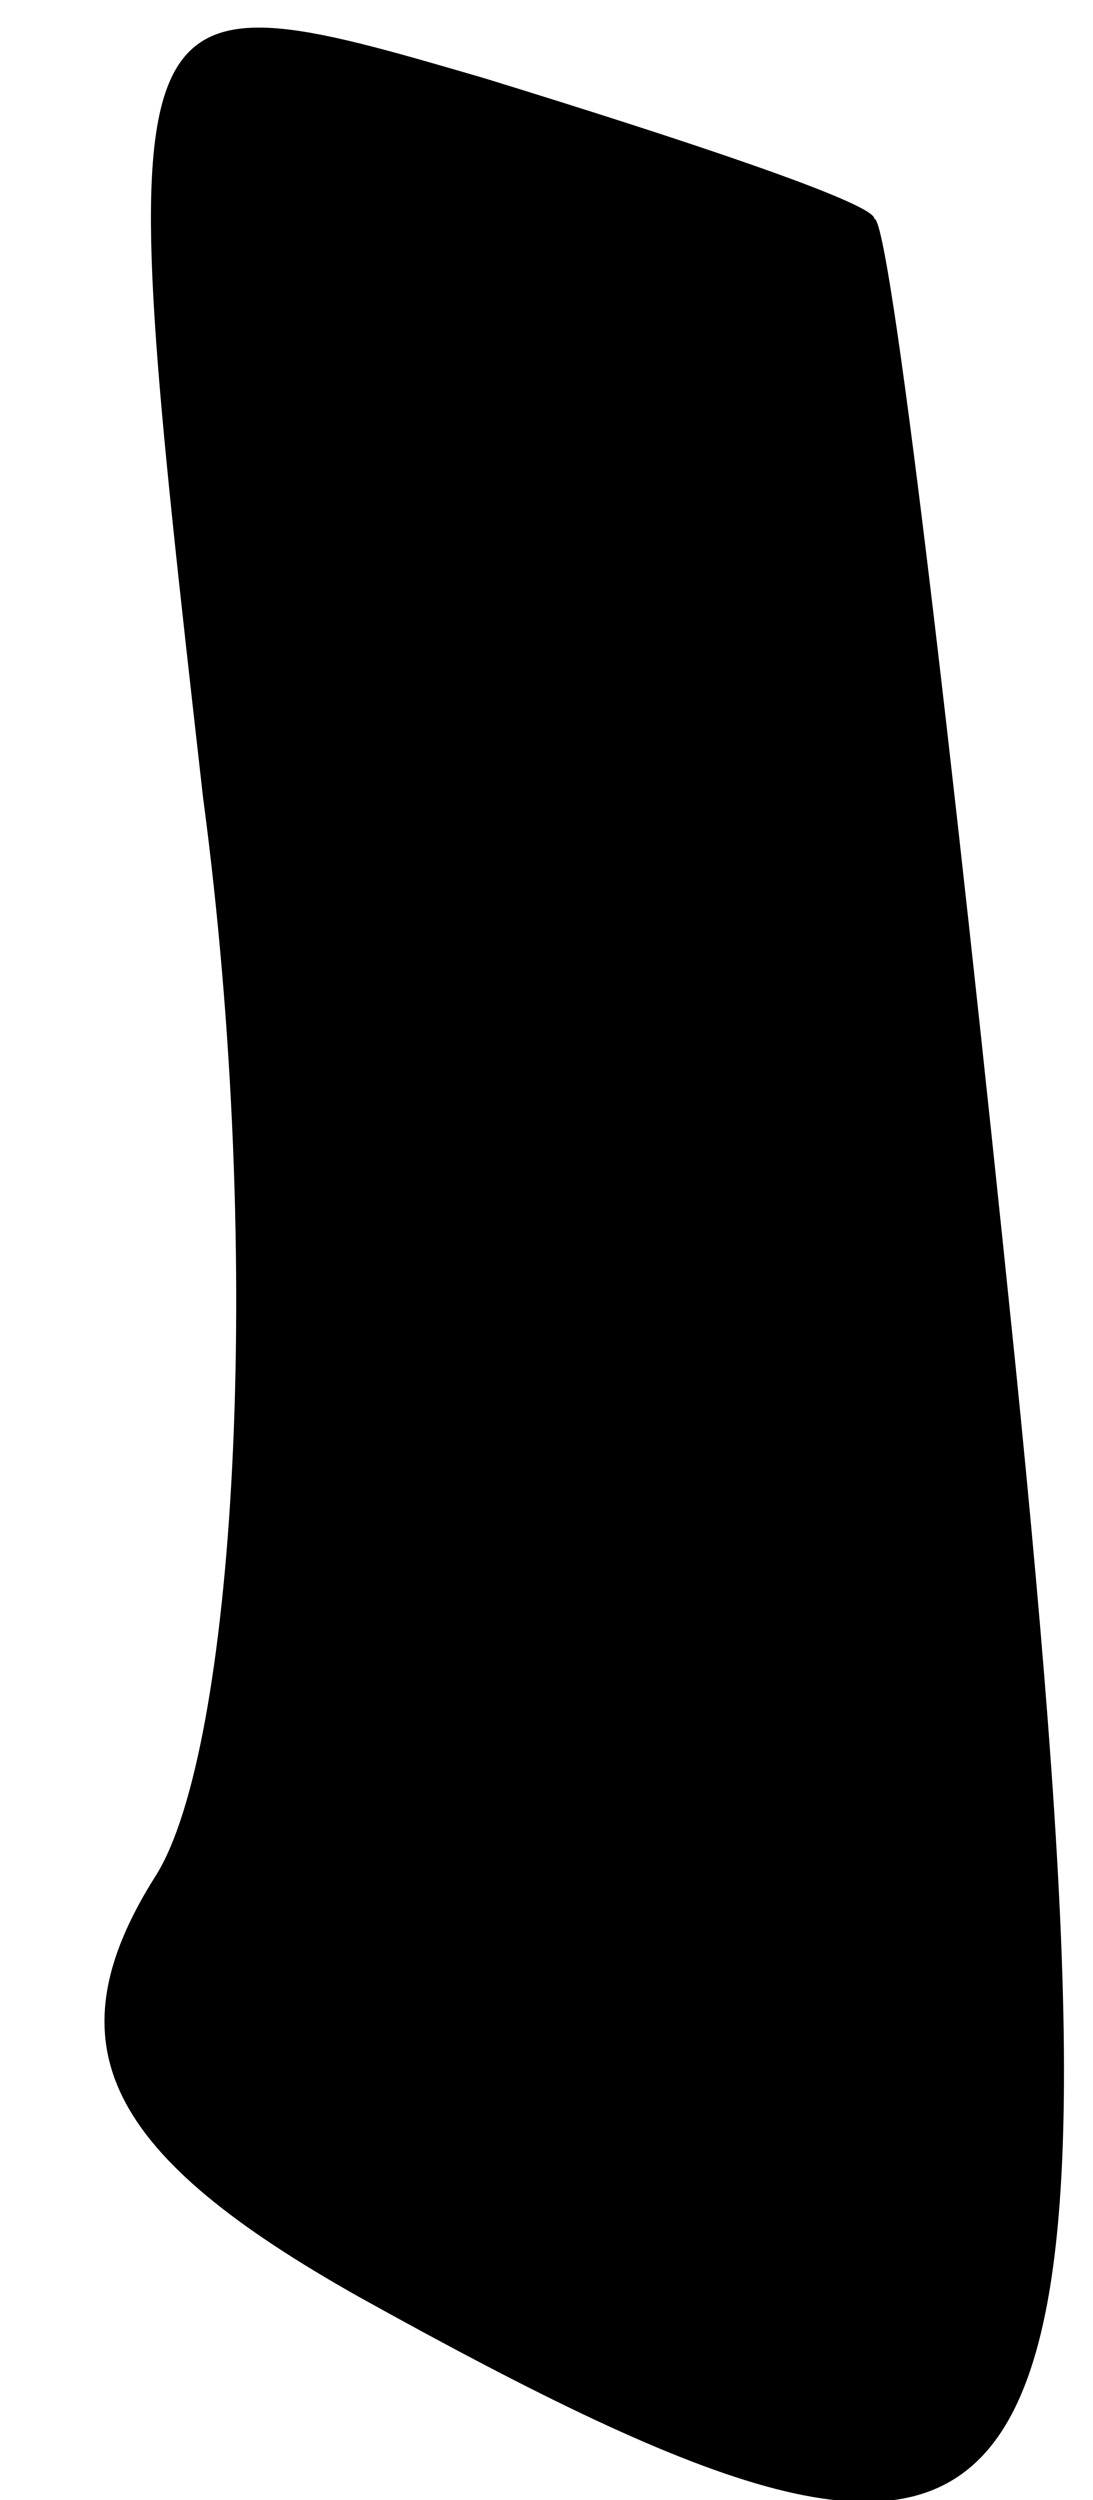 <?xml version="1.0" standalone="no"?>
<!DOCTYPE svg PUBLIC "-//W3C//DTD SVG 20010904//EN"
 "http://www.w3.org/TR/2001/REC-SVG-20010904/DTD/svg10.dtd">
<svg version="1.0" xmlns="http://www.w3.org/2000/svg"
 width="7pt" height="16pt" viewBox="0 0 7 16"
 preserveAspectRatio="xMidYMid meet">
<g transform="translate(0,16) scale(0.1,-0.1)"
fill="#000000" stroke="none">
<path fill="#000000" stroke="none" d="M13 109 c4 -30 2 -61 -3 -69 -7 -11 -3
-18 13 -27 45 -25 50 -19 42 60 -4 39 -8 73 -9 73 0 1 -12 5 -25 9 -24 7 -24
7 -18 -46z"/>
</g>
</svg>
